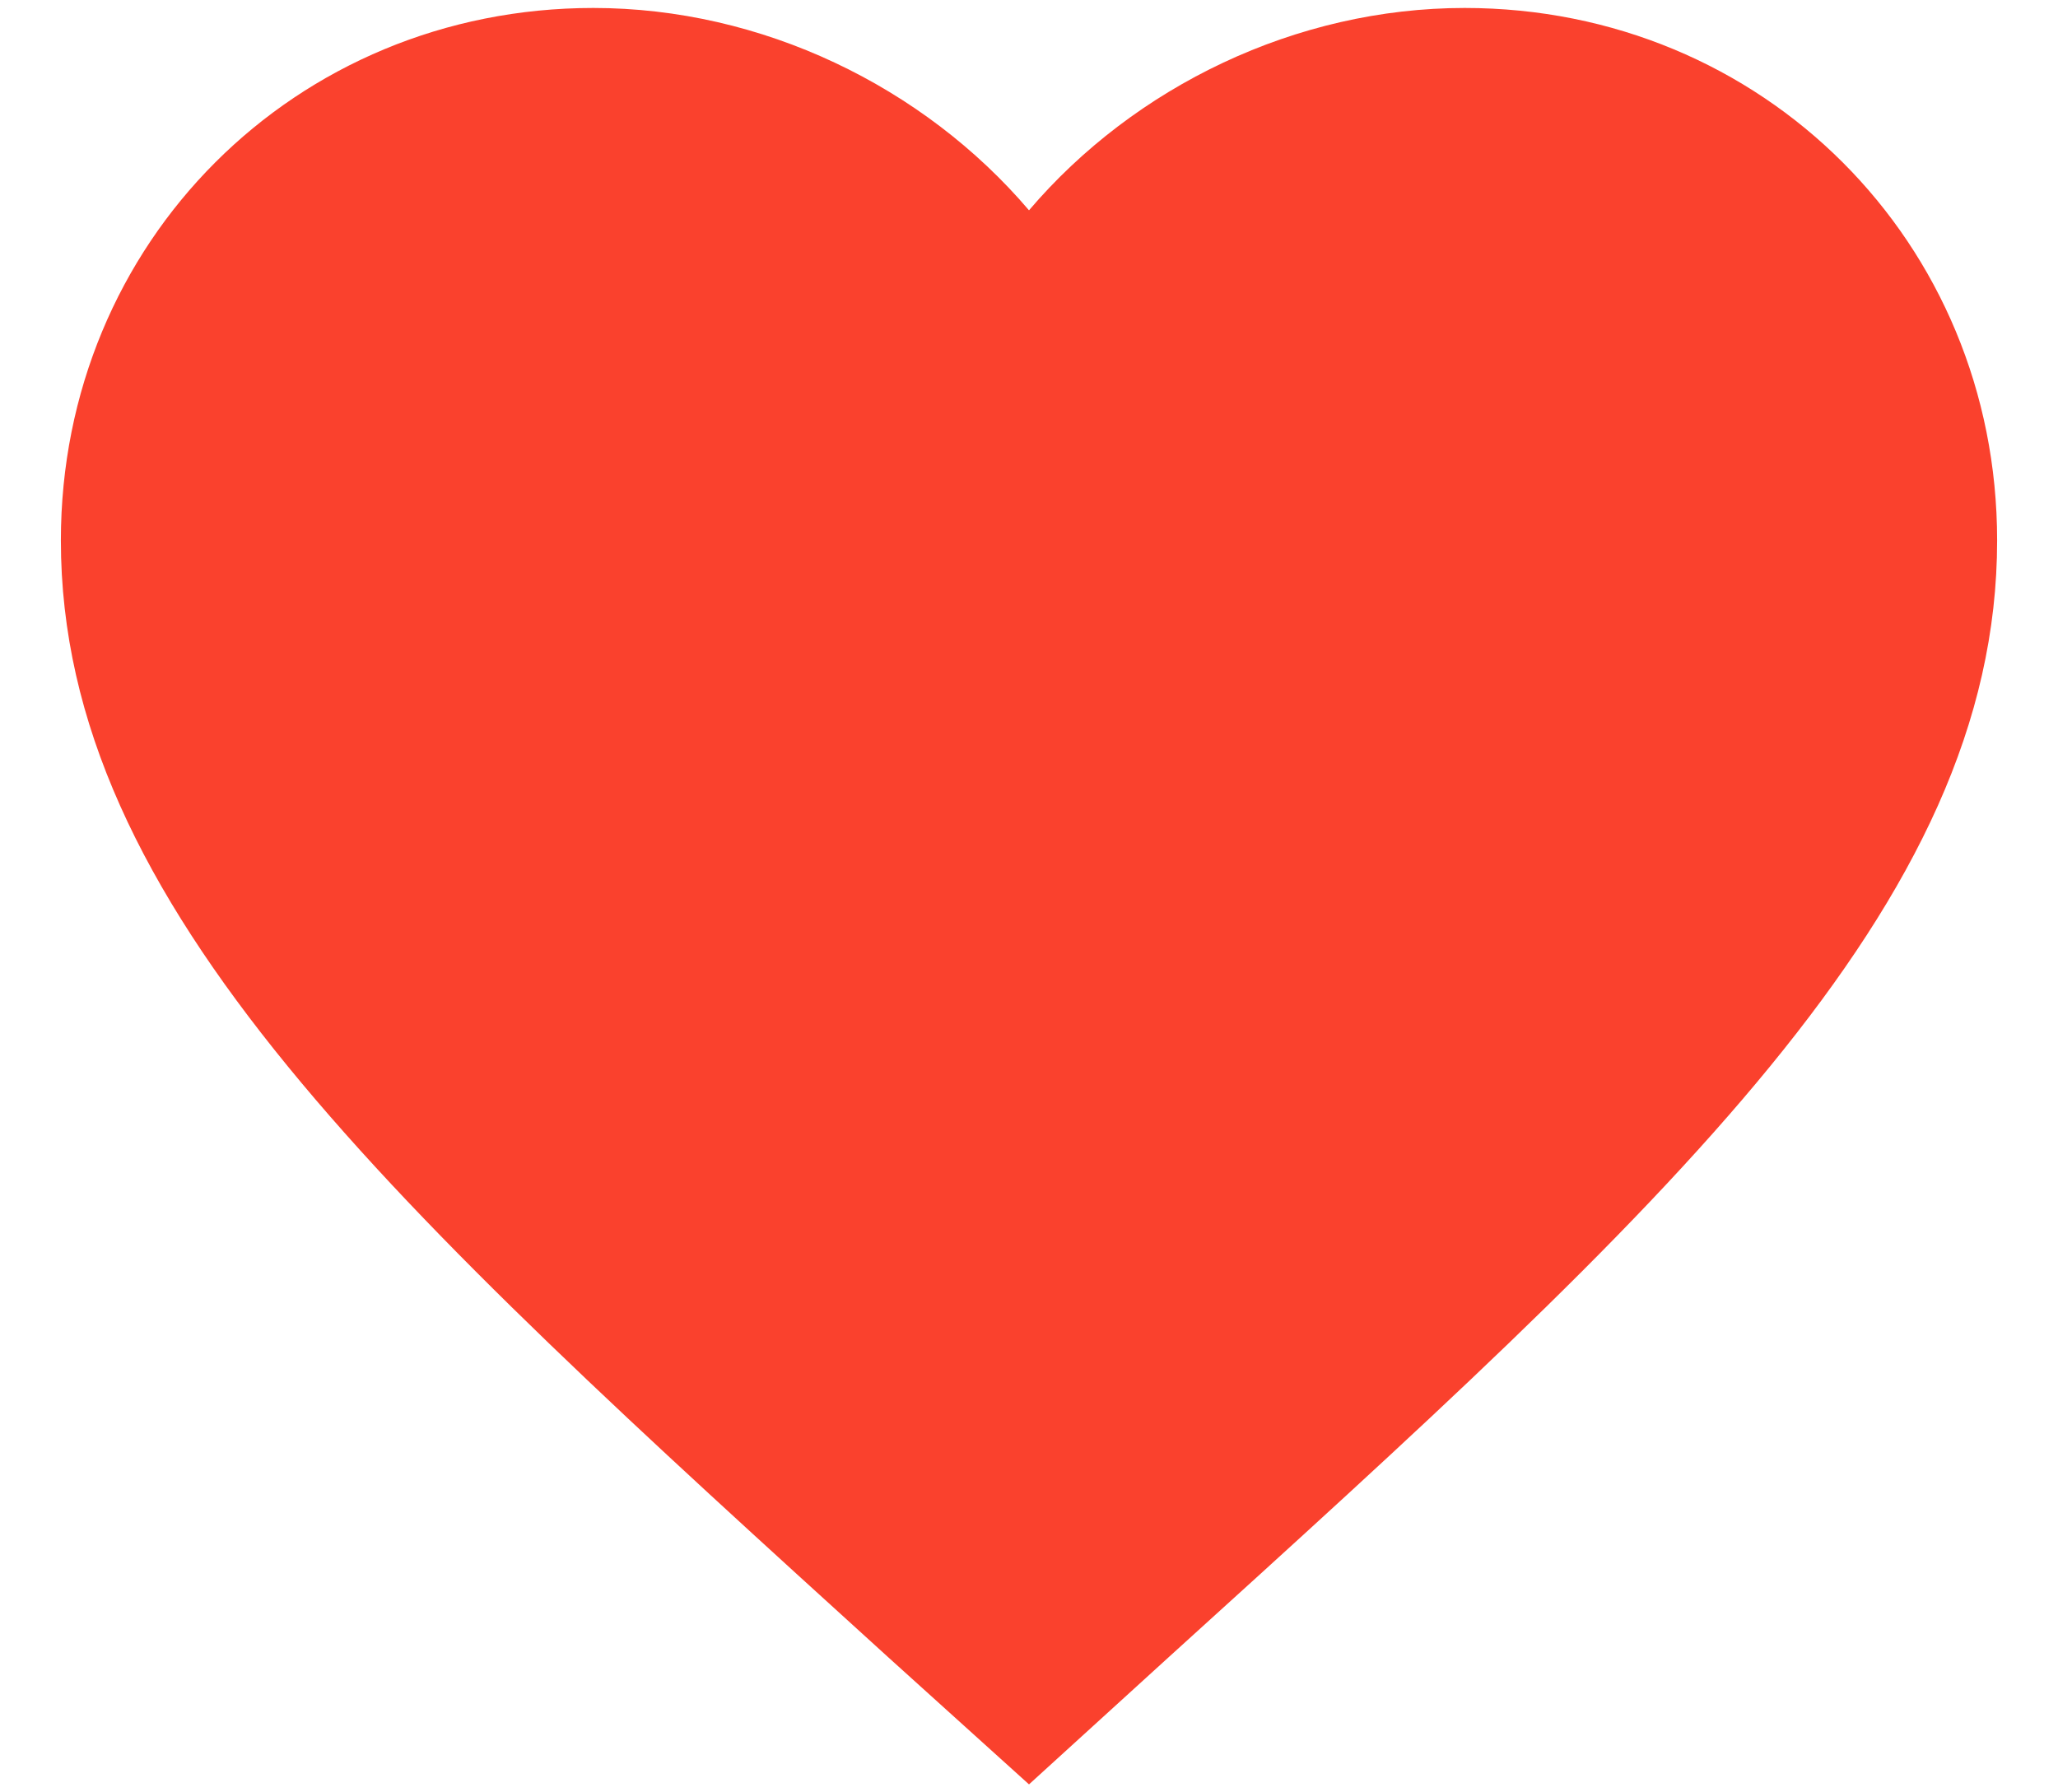 <svg width="31" height="27" viewBox="0 0 31 27" fill="none" xmlns="http://www.w3.org/2000/svg">
<path d="M22.062 0.12C19.525 0.12 17.09 1.301 15.5 3.168C13.91 1.301 11.475 0.12 8.937 0.12C4.446 0.12 0.917 3.649 0.917 8.141C0.917 13.653 5.875 18.145 13.385 24.97L15.5 26.88L17.614 24.955C25.125 18.145 30.083 13.653 30.083 8.141C30.083 3.649 26.554 0.12 22.062 0.12Z" fill="#FA412D"/>
</svg>
